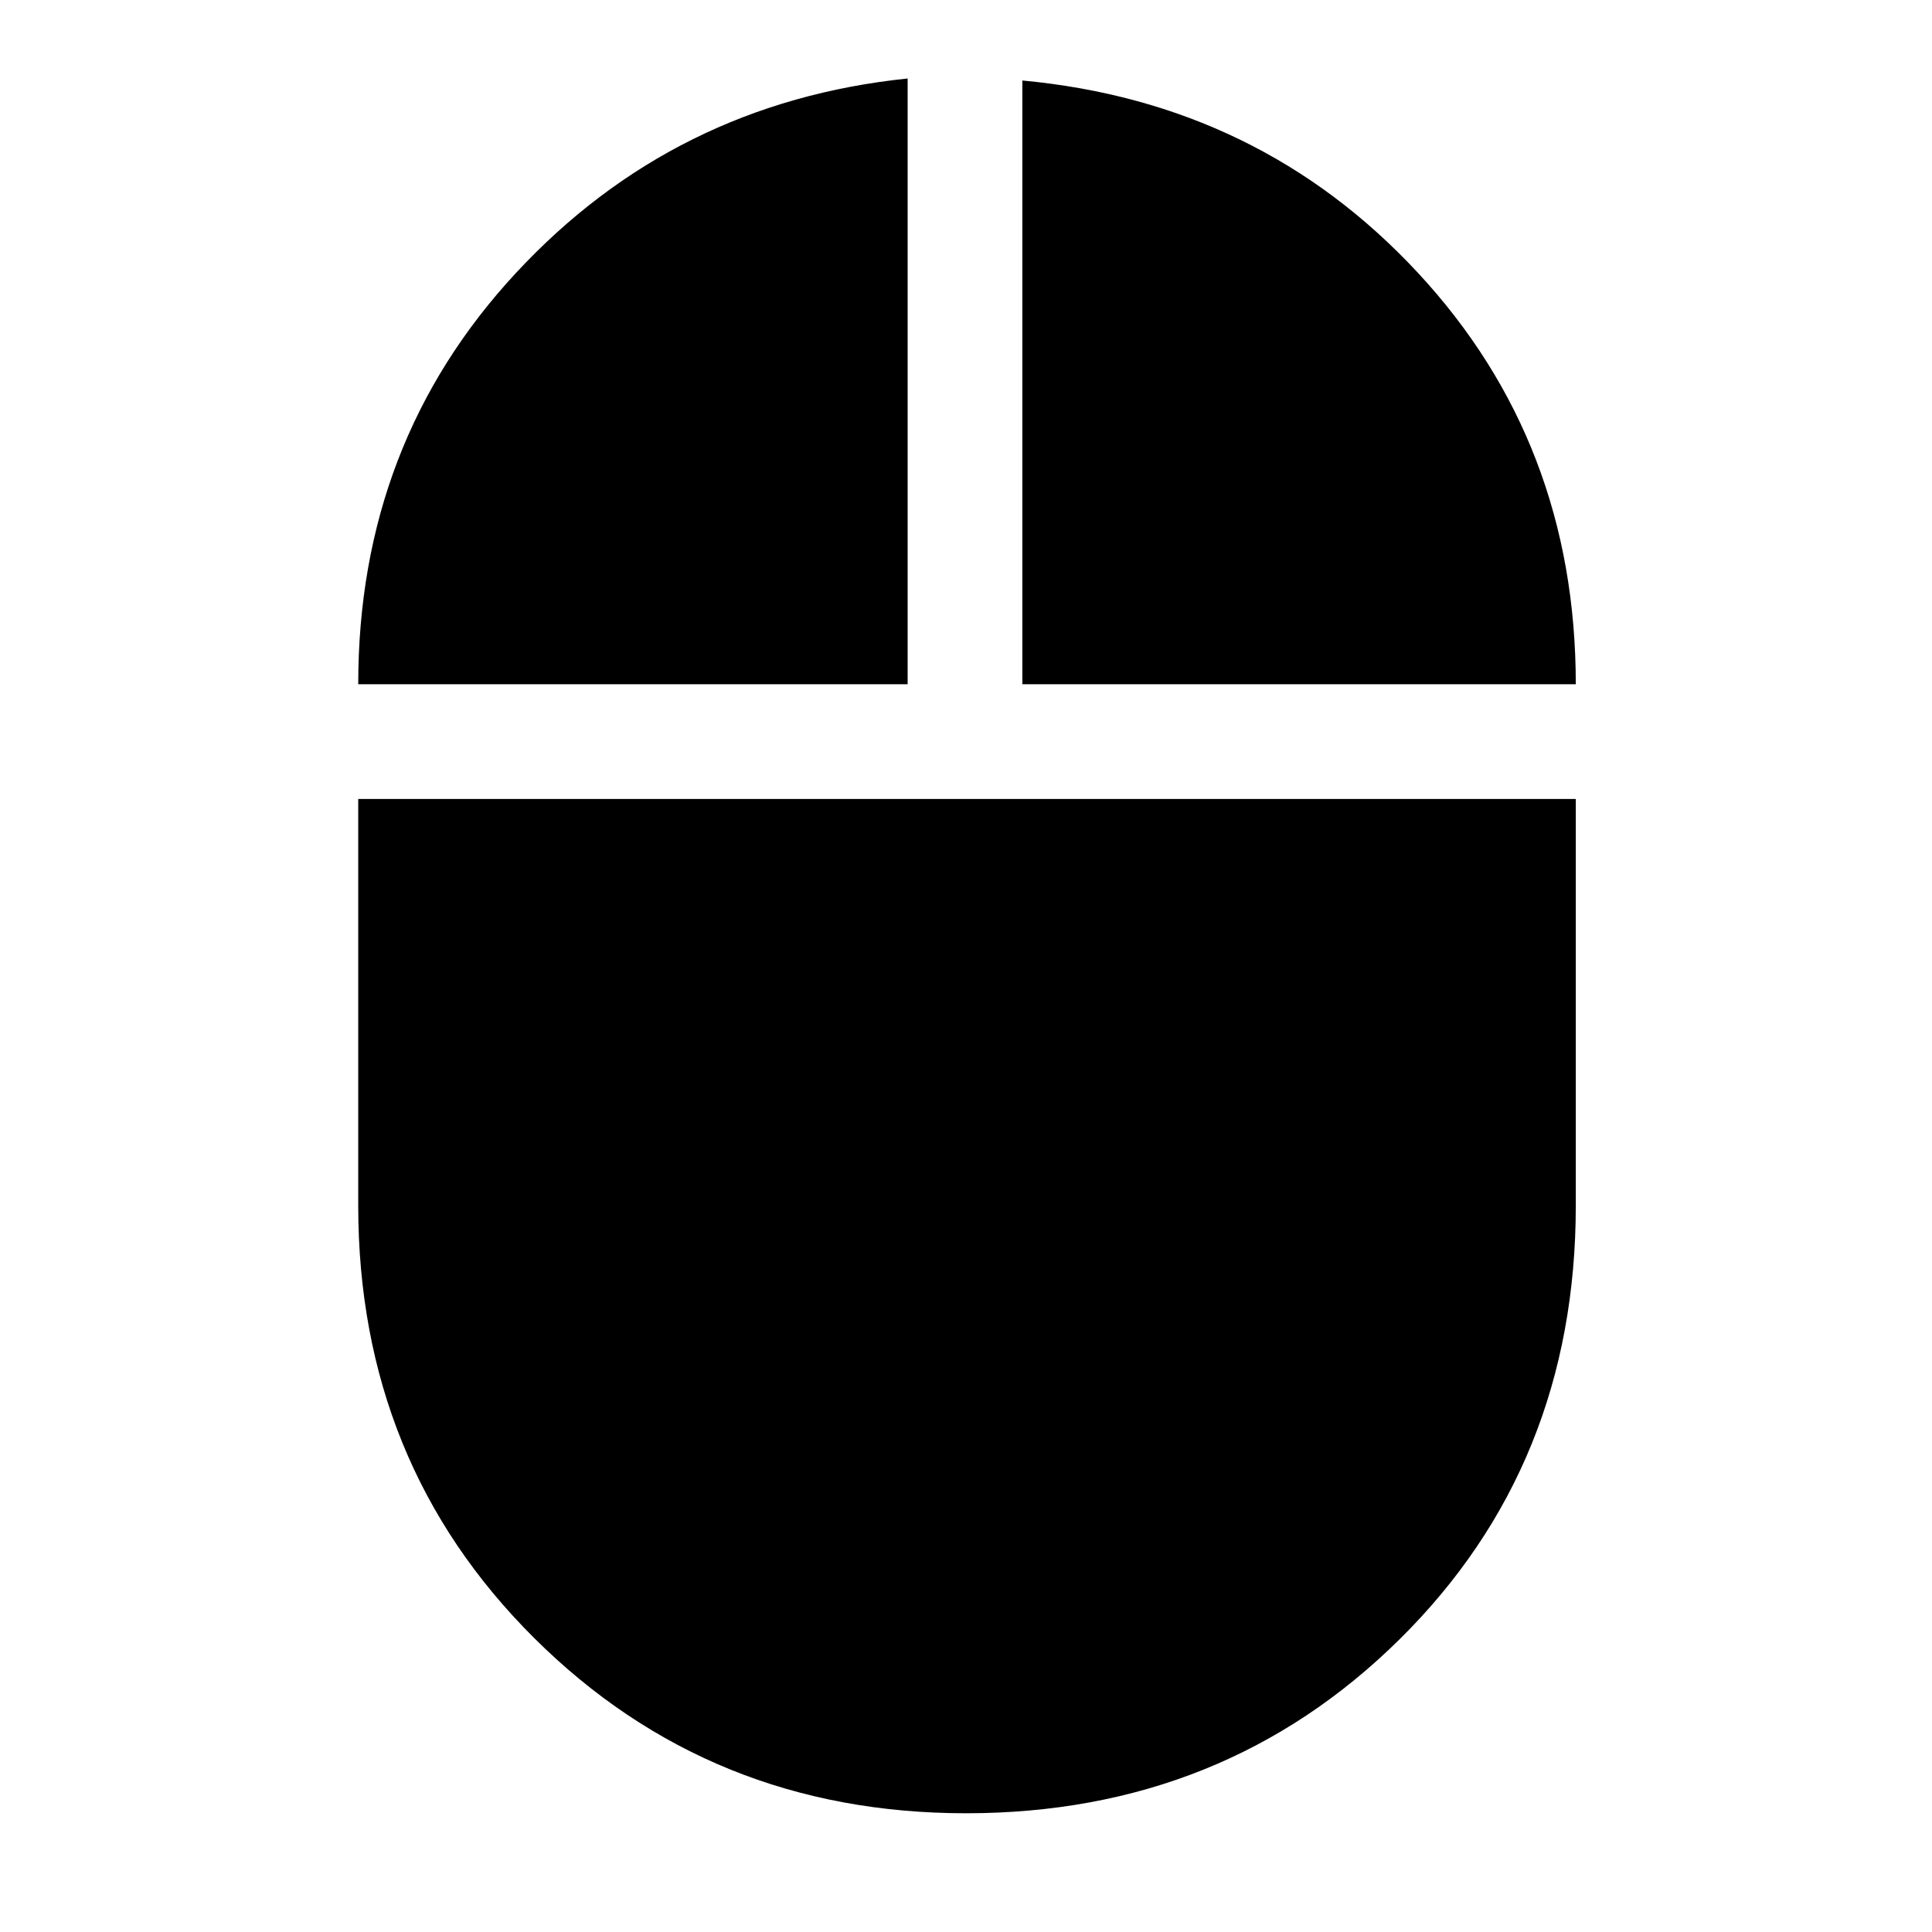 <svg xmlns="http://www.w3.org/2000/svg" height="48" width="48"><path d="M24 45.05q-6.35 0-10.725-4.35T8.9 29.95v-10.1h30.25v10.1q0 6.45-4.375 10.775T24 45.05ZM8.9 17q0-6 3.925-10.225T22.55 1.95V17Zm16.5 0V2q5.9.55 9.825 4.775Q39.15 11 39.15 17Z"/></svg>